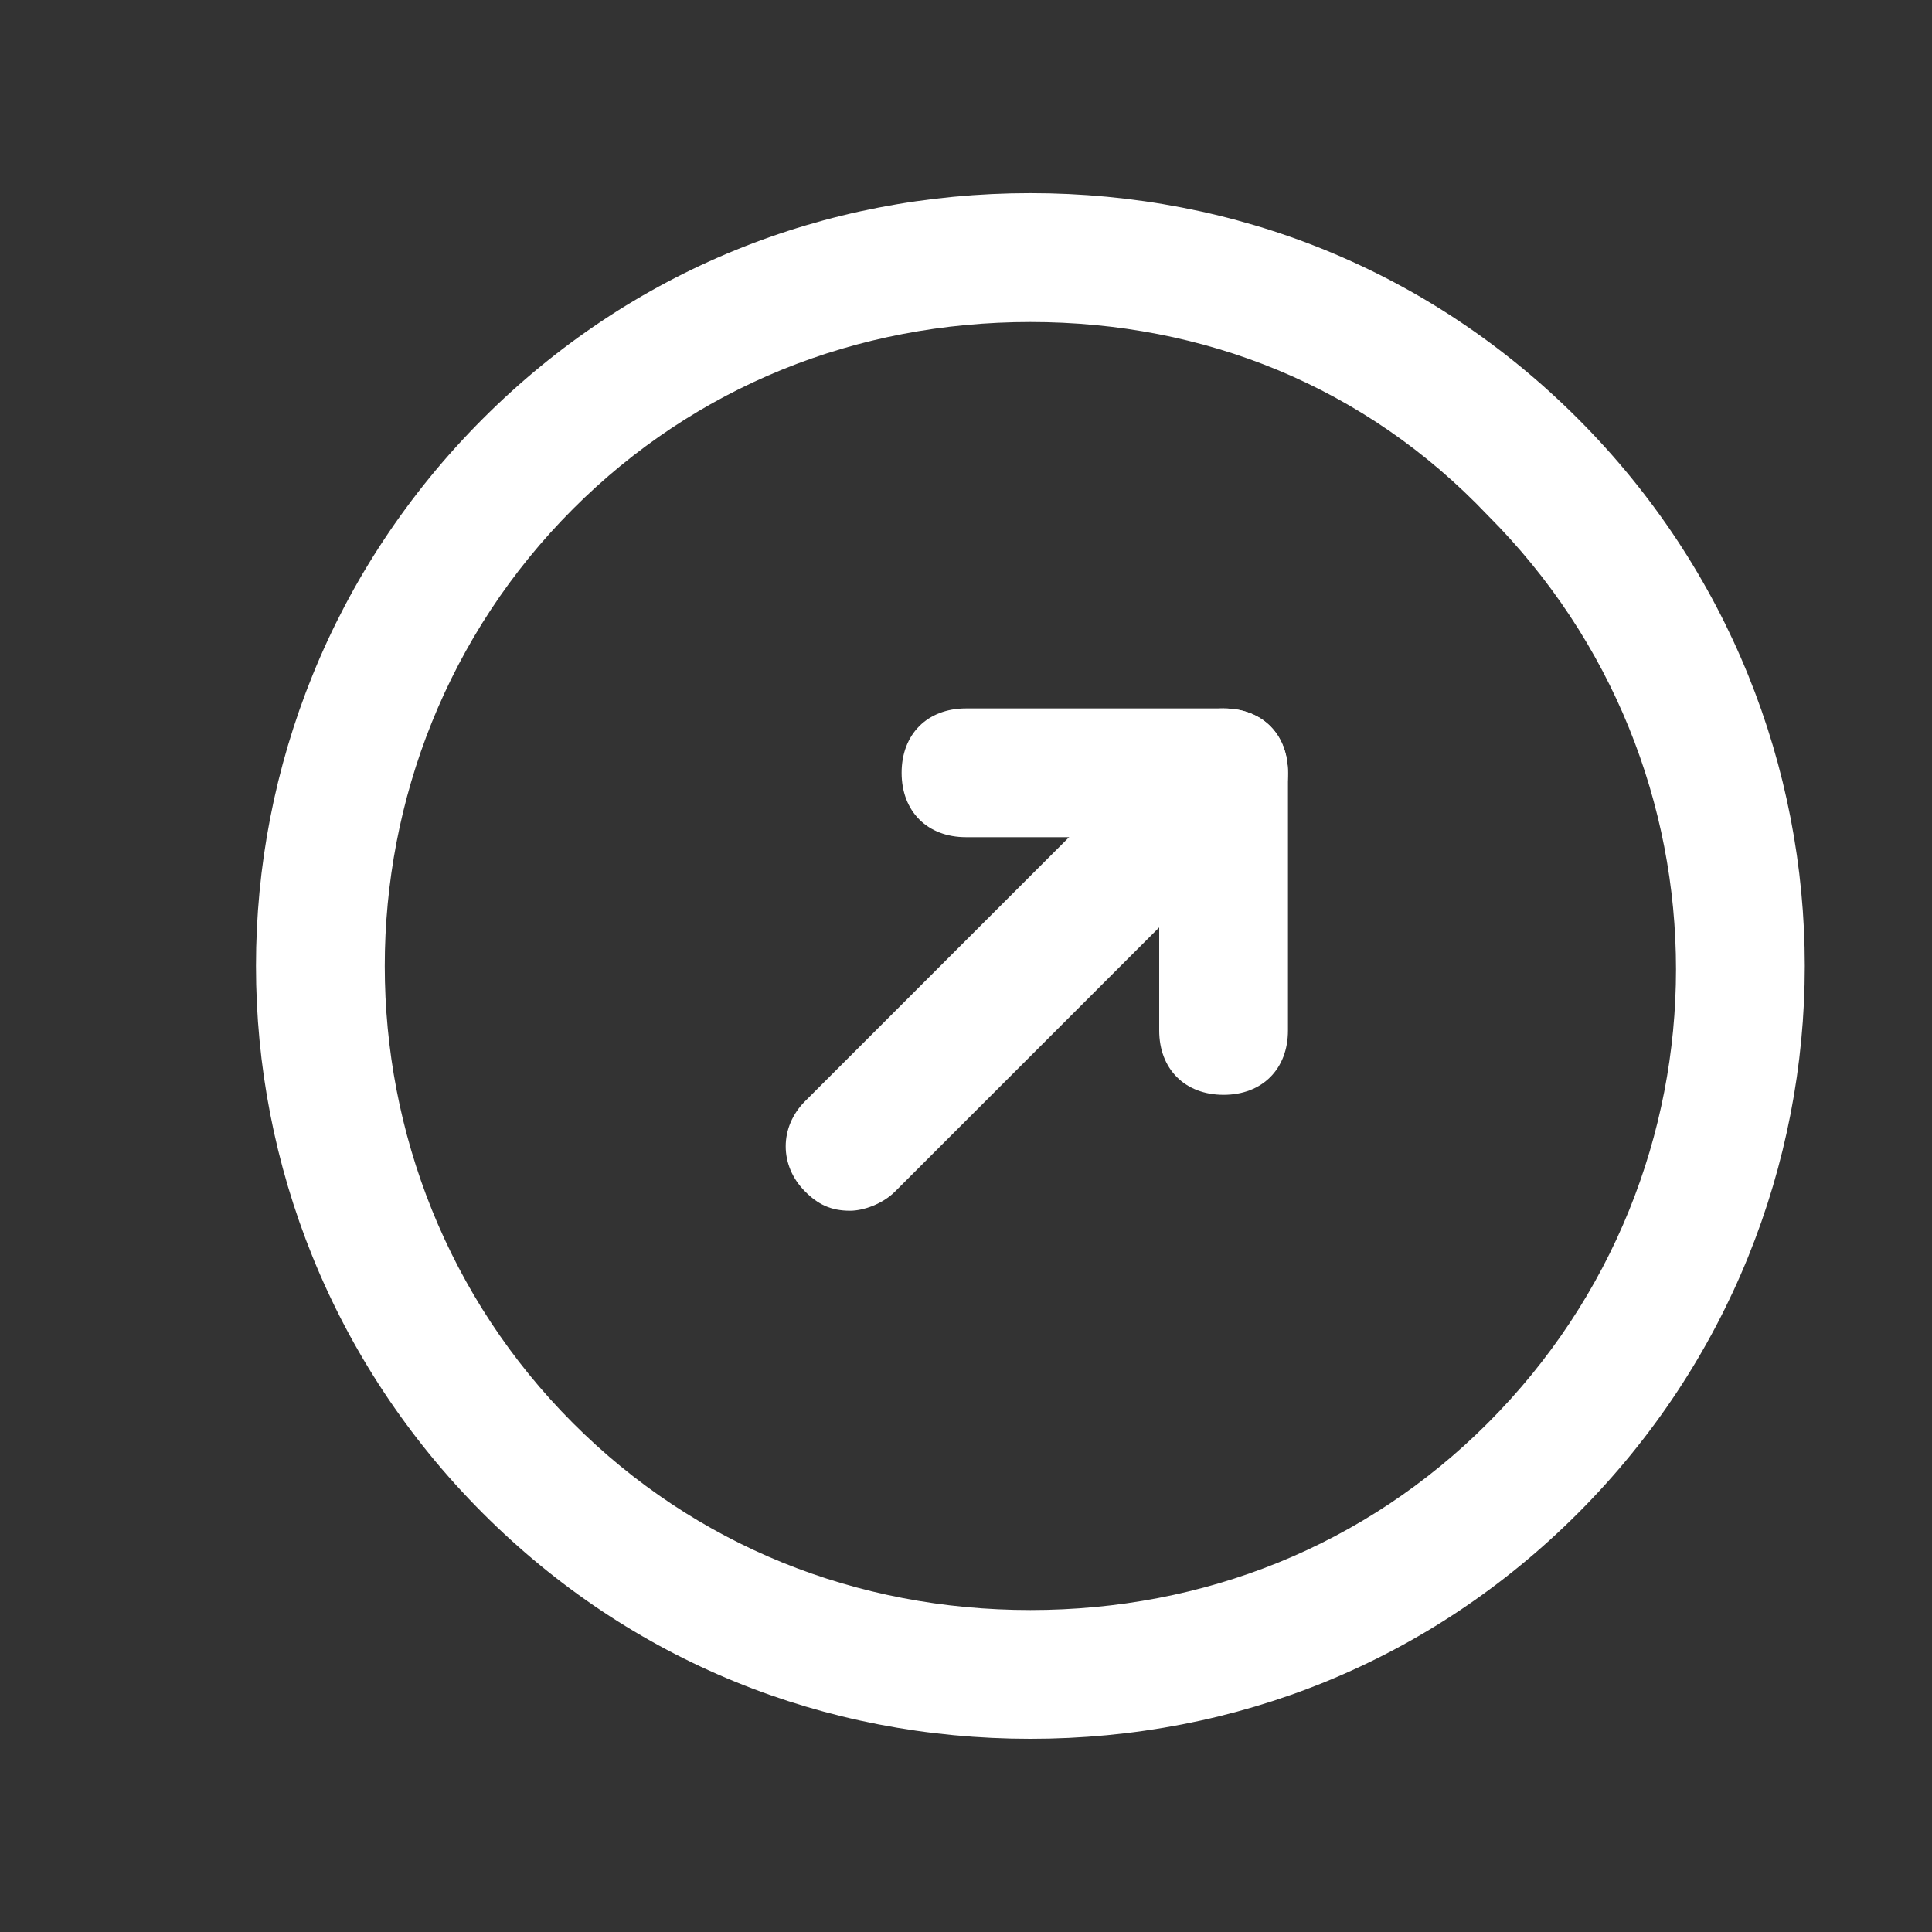 <!-- Generated by IcoMoon.io -->
<svg version="1.1" xmlns="http://www.w3.org/2000/svg" width="40" height="40" viewBox="0 0 40 40">
<rect x="0" y="0" width="40" height="40" fill="#333333" stroke="none"/>
<title>mi-circle-top-right</title>
<path fill="#fff" d="M21.333 36c-4.267 0-8.267-1.6-11.333-4.667-6.267-6.267-6.267-16.4 0-22.667 3.067-3.067 7.067-4.667 11.333-4.667s8.267 1.6 11.333 4.667c6.267 6.267 6.267 16.4 0 22.667-3.067 3.067-7.067 4.667-11.333 4.667zM21.333 6.667c-3.6 0-6.933 1.333-9.467 3.867-5.2 5.2-5.2 13.733 0 18.933 2.533 2.533 5.867 3.867 9.467 3.867s6.933-1.333 9.467-3.867c5.2-5.2 5.2-13.6 0-18.8-2.533-2.667-5.867-4-9.467-4z"></path>
<path fill="#fff" d="M25.333 17.333h-5.333c-0.8 0-1.333-0.533-1.333-1.333s0.533-1.333 1.333-1.333h5.333c0.8 0 1.333 0.533 1.333 1.333s-0.533 1.333-1.333 1.333z"></path>
<path fill="#fff" d="M25.333 22.667c-0.8 0-1.333-0.533-1.333-1.333v-5.333c0-0.8 0.533-1.333 1.333-1.333s1.333 0.533 1.333 1.333v5.333c0 0.8-0.533 1.333-1.333 1.333z"></path>
<path fill="#fff" d="M17.6 25.067c-0.4 0-0.667-0.133-0.933-0.4-0.533-0.533-0.533-1.333 0-1.867l7.6-7.6c0.533-0.533 1.333-0.533 1.867 0s0.533 1.333 0 1.867l-7.6 7.6c-0.267 0.267-0.667 0.4-0.933 0.4z"></path>
</svg>
